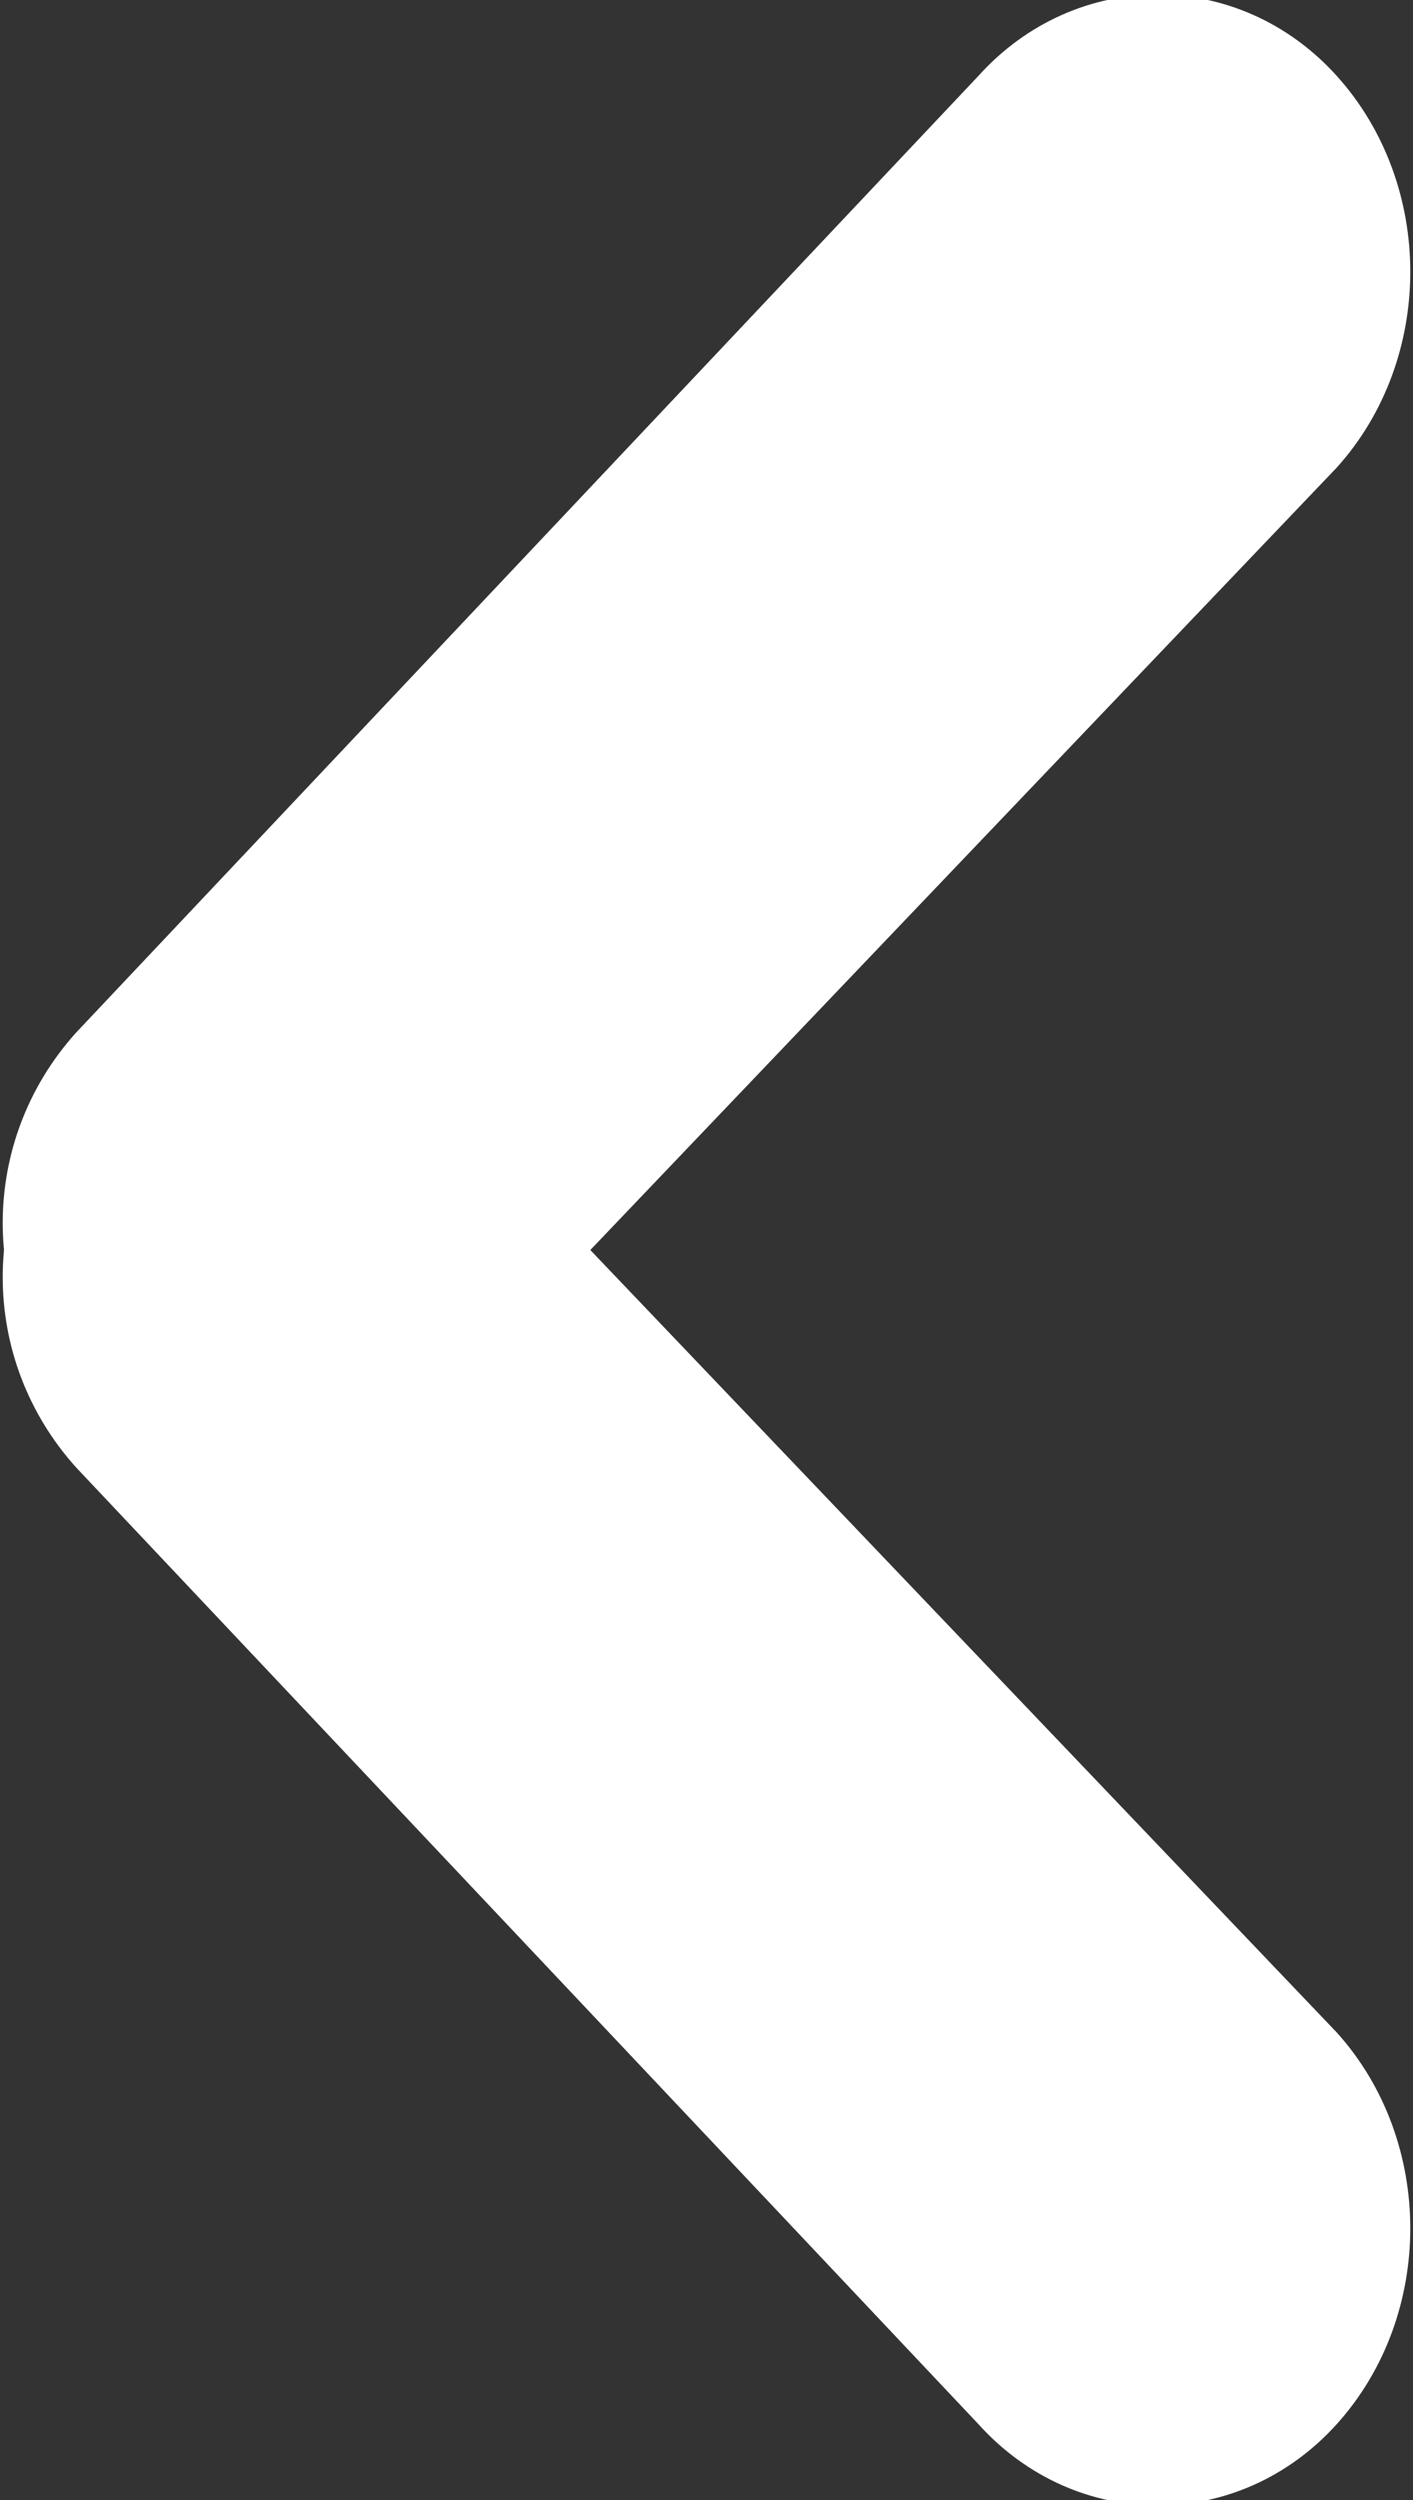 <?xml version="1.0" encoding="utf-8"?>
<!-- Generator: Adobe Illustrator 19.0.0, SVG Export Plug-In . SVG Version: 6.00 Build 0)  -->
<svg version="1.1" id="Layer_1" xmlns="http://www.w3.org/2000/svg" xmlns:xlink="http://www.w3.org/1999/xlink" x="0px" y="0px"
	 viewBox="-2 -2 13 23" style="enable-background:new -2 -2 13 23;" xml:space="preserve">
<rect x="-2" y="-2" width="13" height="23" fill="#333333" stroke="none"/>
<style type="text/css">
	.st0{fill:#FFFFFF;}
</style>
<path id="XMLID_4_" class="st0" d="M10.3,2.3L2,11c-0.9,1-2.4,1-3.3,0s-0.9-2.5,0-3.5L7-1.3c0.9-1,2.4-1,3.3,0
	C11.2-0.3,11.2,1.3,10.3,2.3z"/>
<path id="XMLID_2_" class="st0" d="M10.3,16.7L2,8C1.1,7-0.4,7-1.3,8s-0.9,2.5,0,3.5L7,20.3c0.9,1,2.4,1,3.3,0
	C11.2,19.3,11.2,17.7,10.3,16.7z"/>
</svg>
